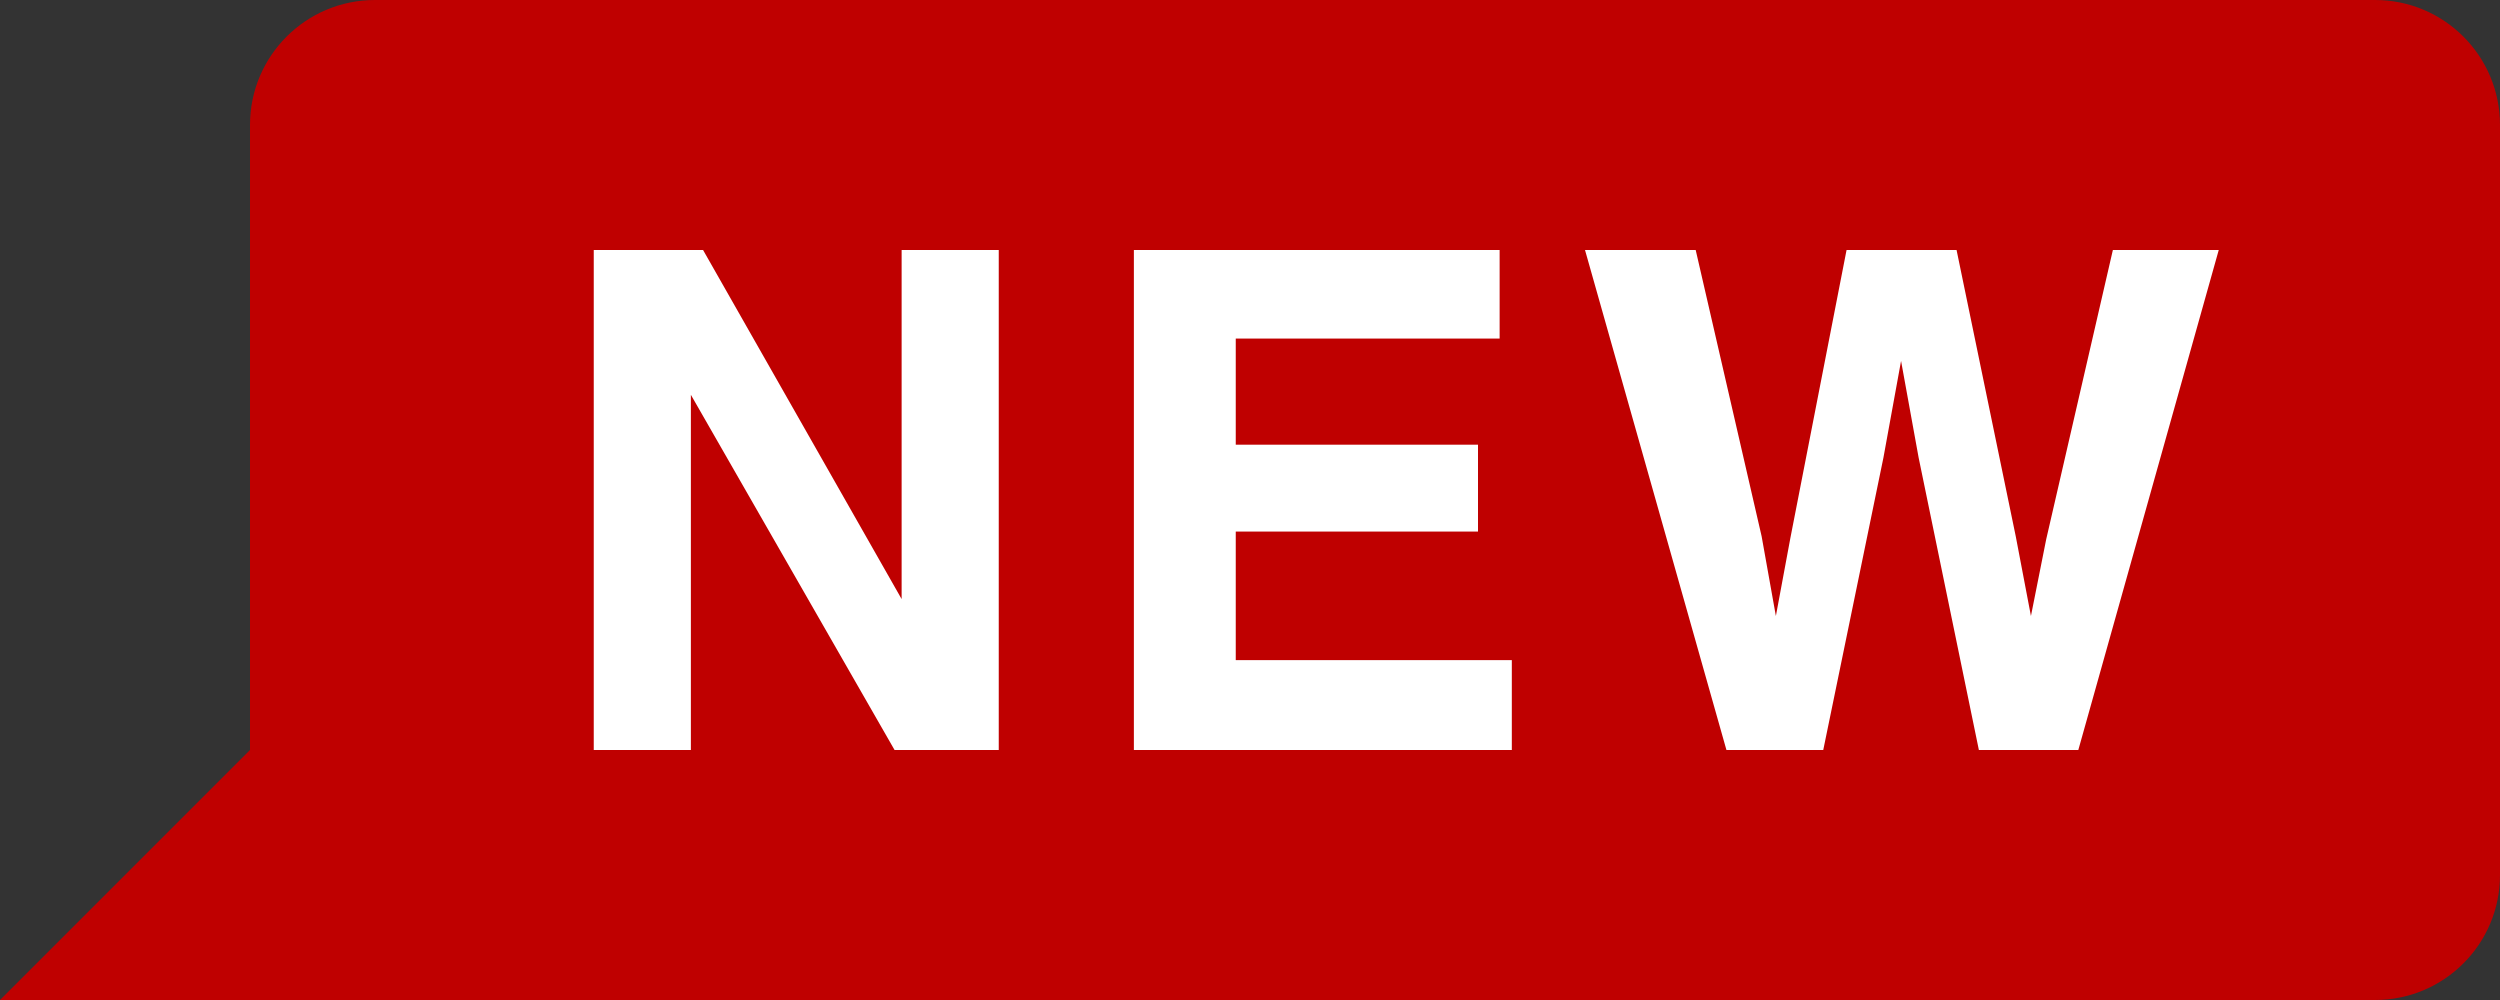 <svg width="40" height="16" viewBox="0 0 40 16" fill="none" xmlns="http://www.w3.org/2000/svg">
<rect x="0" y="0" width="40" height="16" fill="#333333" stroke="none"/>
<path fill-rule="evenodd" clip-rule="evenodd" d="M6 0C4.895 0 4 0.895 4 2V12L0 16H6H8H38C39.105 16 40 15.105 40 14V2C40 0.895 39.105 0 38 0H6Z" fill="#BF0000"/>
<path d="M9.5 4H11.249L14.426 9.585V4H15.98V12H14.313L11.054 6.317V12H9.5V4Z" fill="white"/>
<path d="M23.994 5.417H19.772V7.115H23.648V8.505H19.772V10.562H24.189V12H18.142V4H23.994V5.417Z" fill="white"/>
<path d="M27.131 4L28.186 8.581L28.414 9.856L28.646 8.608L29.545 4H31.305L32.252 8.581L32.495 9.856L32.739 8.63L33.806 4H35.5L33.253 12H31.662L30.698 7.322L30.417 5.775L30.135 7.322L29.172 12H27.623L25.36 4H27.131Z" fill="white"/>
</svg>
